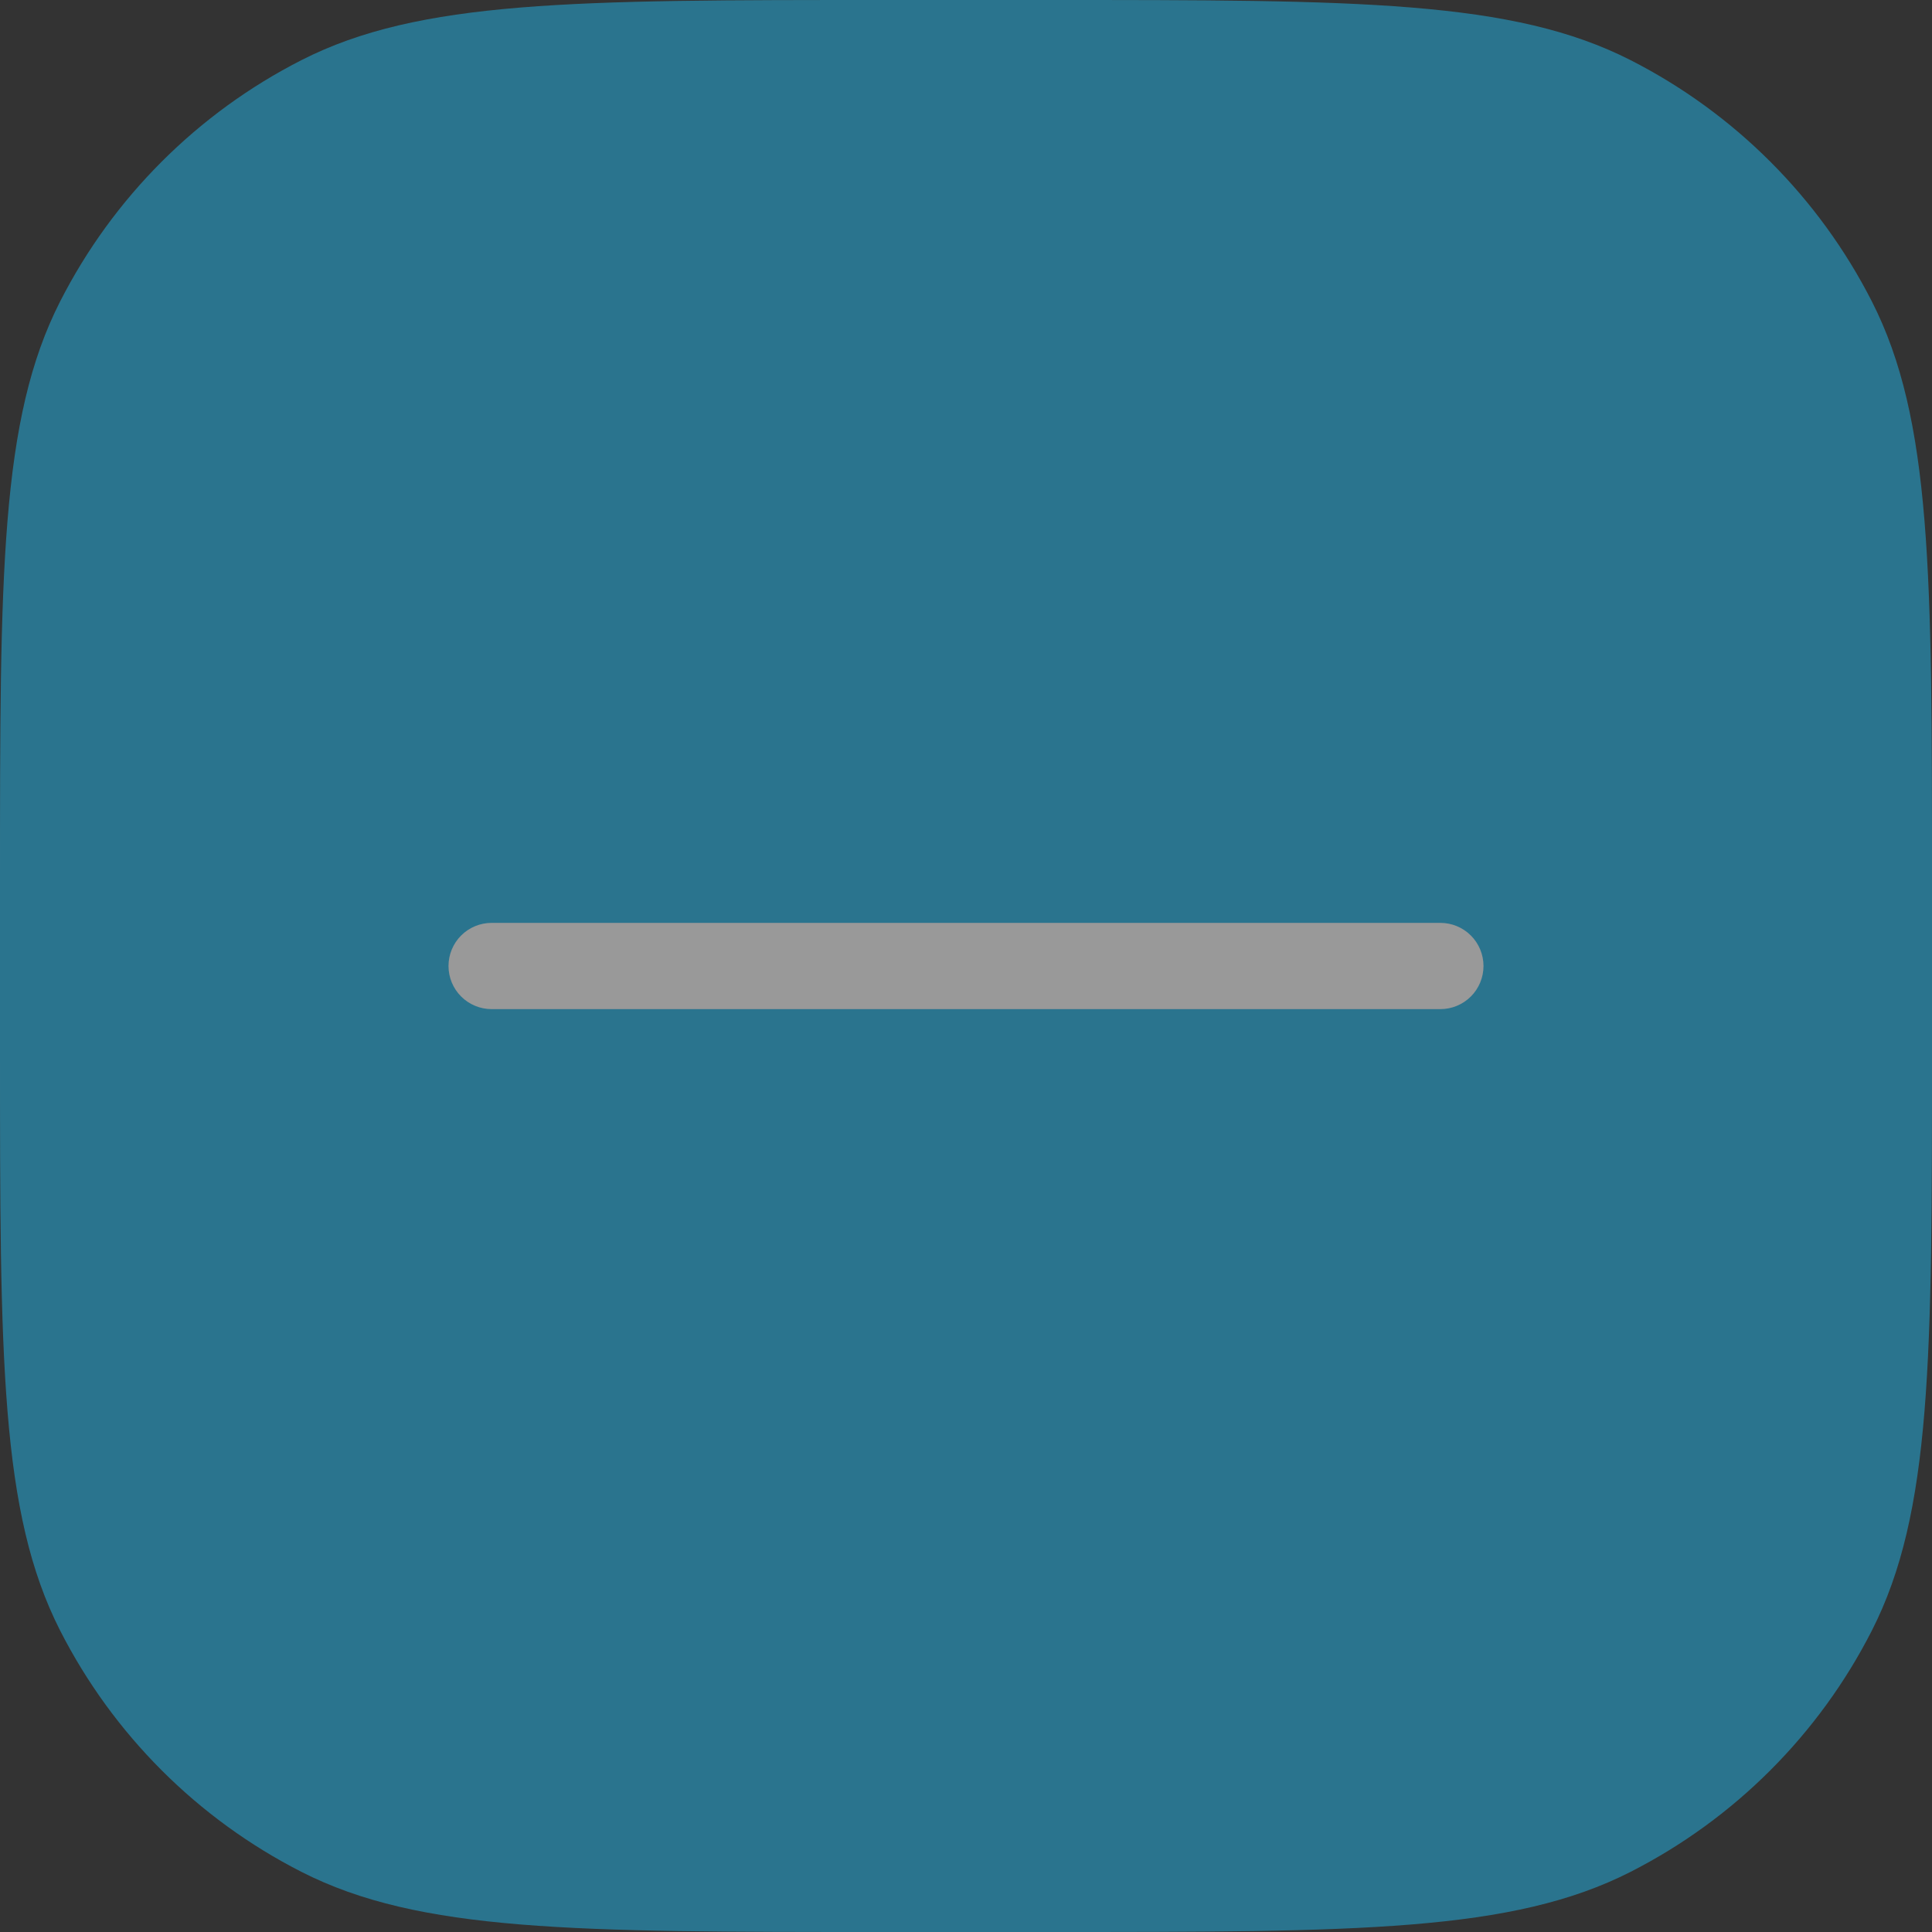 <svg width="28" height="28" viewBox="0 0 28 28" fill="none" xmlns="http://www.w3.org/2000/svg">
<rect x="0" y="0" width="28" height="28" fill="#333333" stroke="none"/>
<g opacity="0.5">
<path d="M0 12.8C0 8.32 0 6.079 0.872 4.368C1.639 2.863 2.863 1.639 4.368 0.872C6.079 0 8.32 0 12.8 0H15.2C19.68 0 21.921 0 23.632 0.872C25.137 1.639 26.361 2.863 27.128 4.368C28 6.079 28 8.32 28 12.8V15.2C28 19.68 28 21.921 27.128 23.632C26.361 25.137 25.137 26.361 23.632 27.128C21.921 28 19.68 28 15.2 28H12.8C8.32 28 6.079 28 4.368 27.128C2.863 26.361 1.639 25.137 0.872 23.632C0 21.921 0 19.68 0 15.2V12.8Z" fill="#22B5E9"/>
<path d="M21.5 14C21.5 14.166 21.434 14.325 21.317 14.442C21.2 14.559 21.041 14.625 20.875 14.625H7.125C6.959 14.625 6.8 14.559 6.683 14.442C6.566 14.325 6.5 14.166 6.5 14C6.5 13.834 6.566 13.675 6.683 13.558C6.8 13.441 6.959 13.375 7.125 13.375H20.875C21.041 13.375 21.2 13.441 21.317 13.558C21.434 13.675 21.5 13.834 21.5 14Z" fill="white"/>
</g>
</svg>

